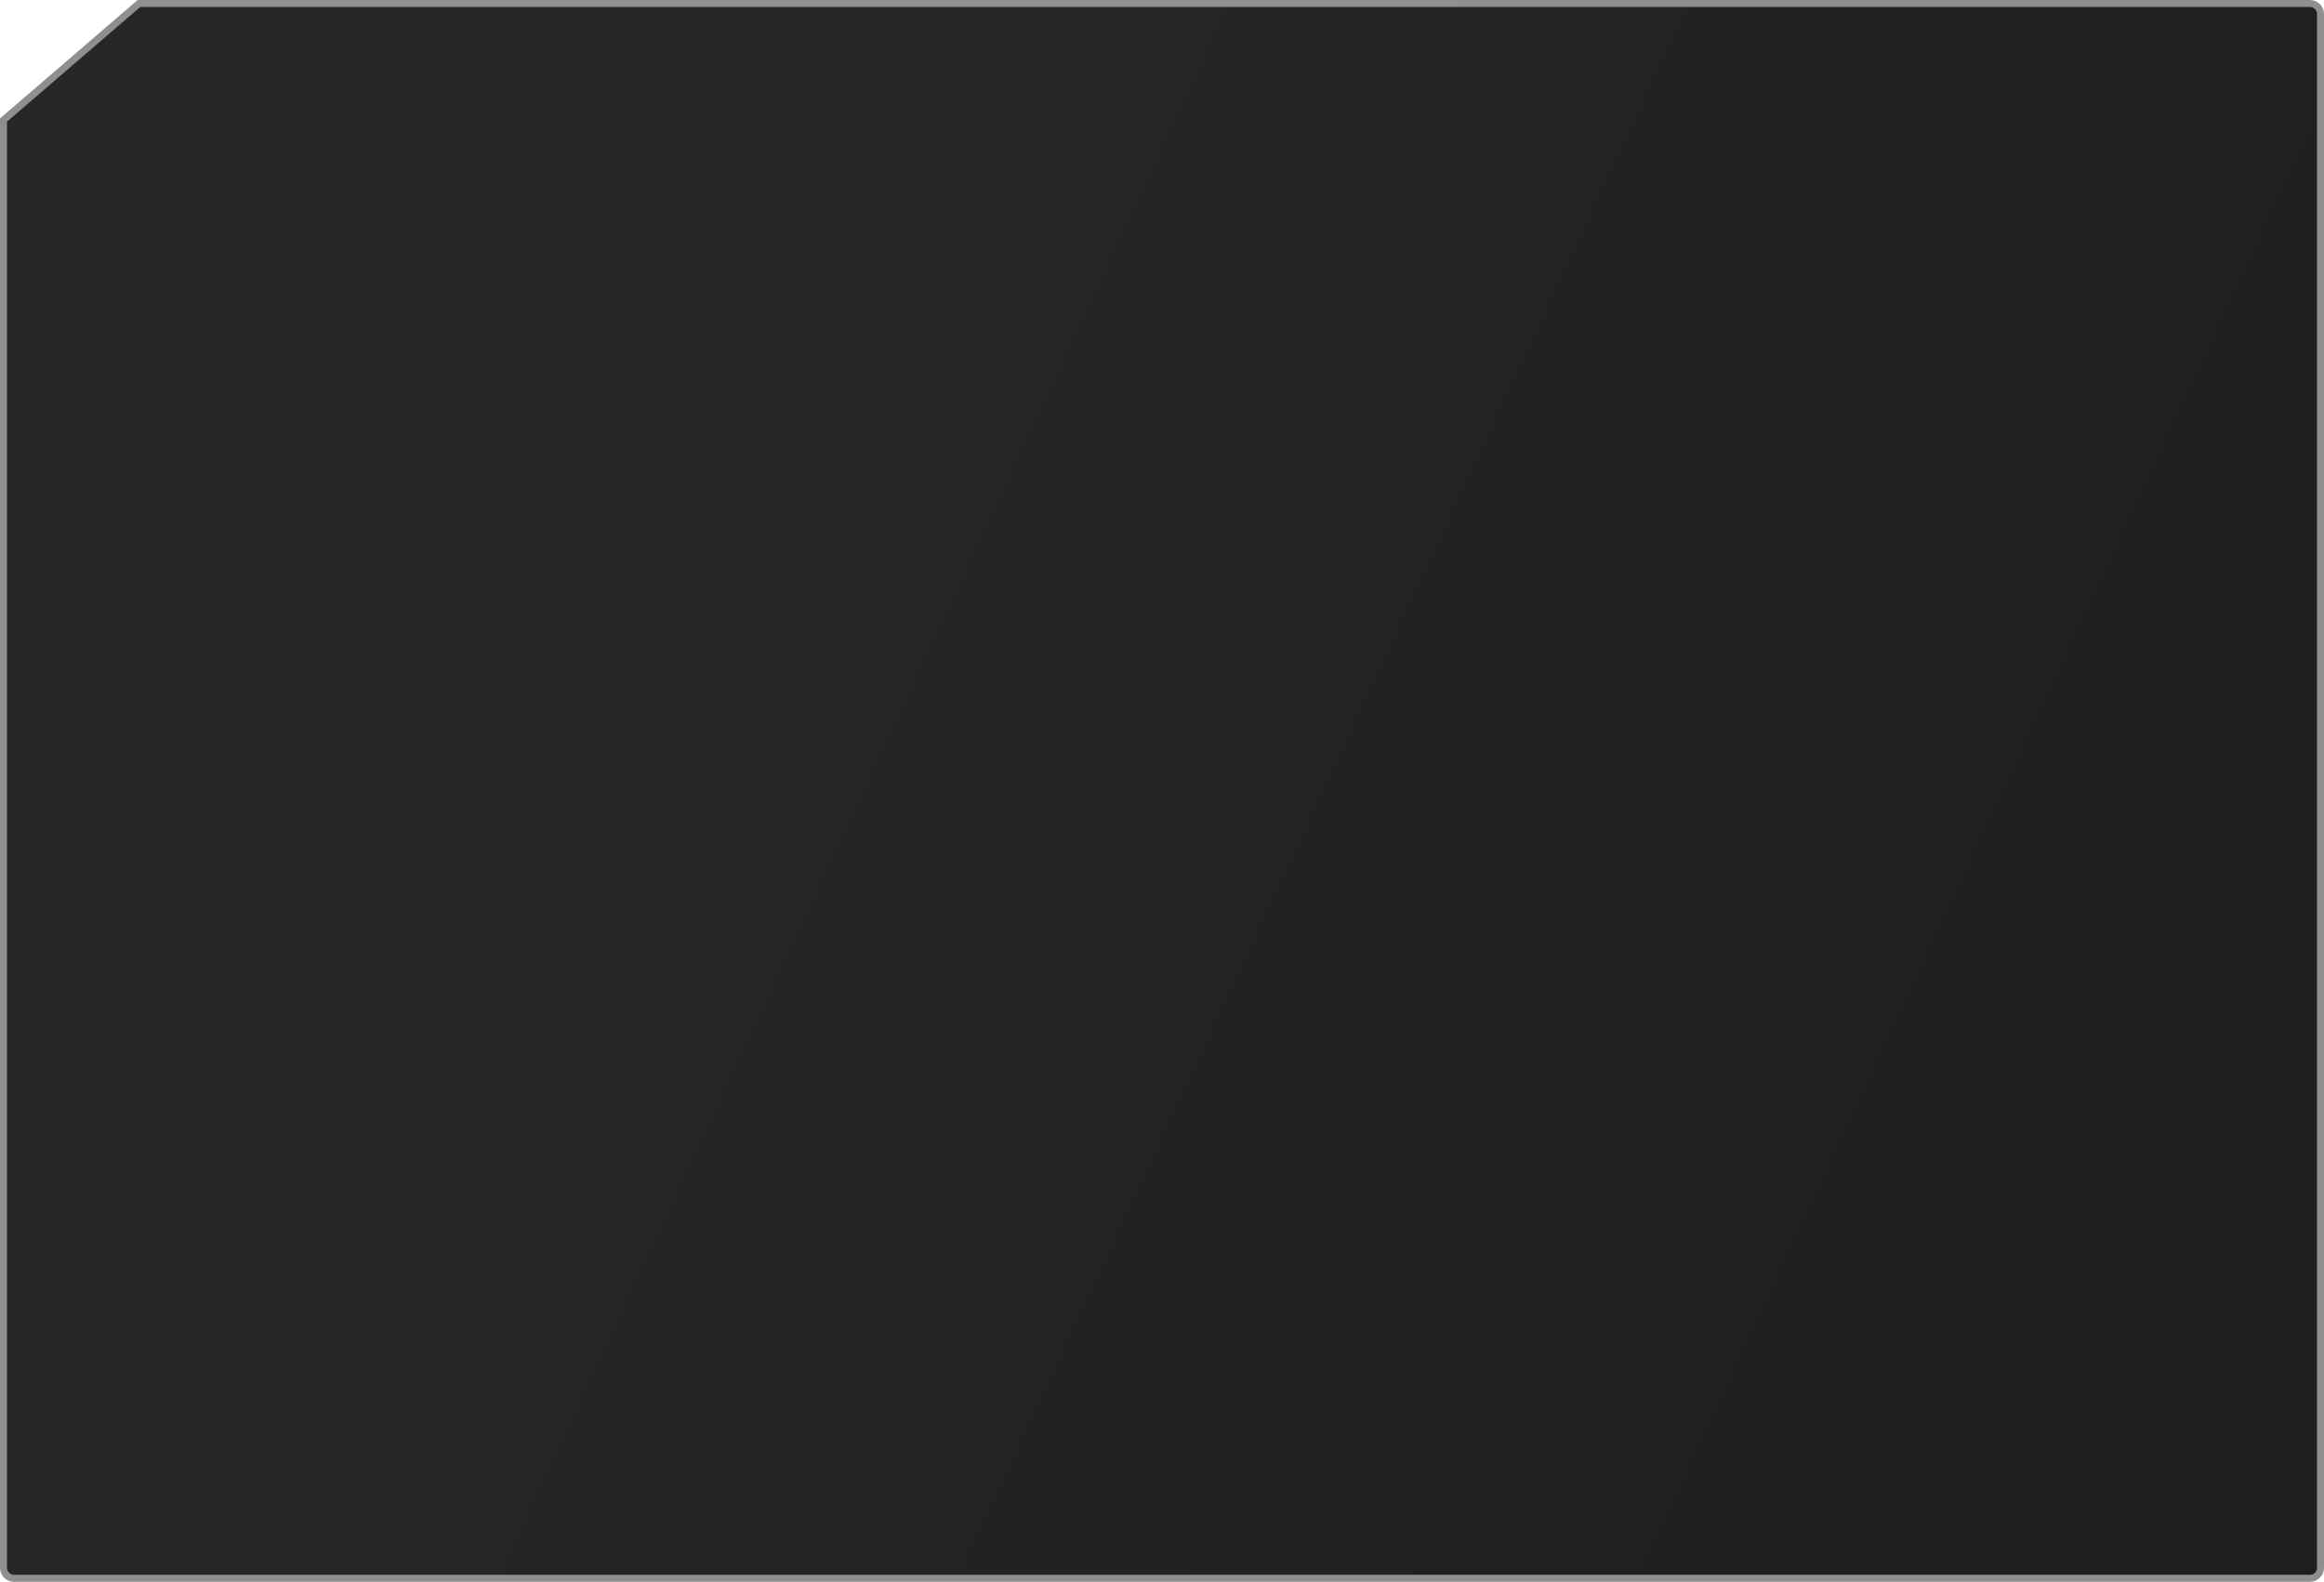 <svg width="332" height="226" viewBox="0 0 332 226" fill="none" xmlns="http://www.w3.org/2000/svg">
<path d="M20.033 0.5H19.847L19.707 0.621L0.674 17L0.5 17.149V17.379V224C0.5 224.828 1.172 225.5 2 225.5H330C330.828 225.5 331.5 224.828 331.5 224V2C331.5 1.172 330.828 0.5 330 0.5H20.033Z" fill="url(#paint0_linear_236_2774)" stroke="#8F8F8F"/>
<defs>
<linearGradient id="paint0_linear_236_2774" x1="26.5" y1="147.199" x2="267.456" y2="259.055" gradientUnits="userSpaceOnUse">
<stop stop-color="#272727"/>
<stop offset="1" stop-color="#1E1E1E"/>
</linearGradient>
</defs>
</svg>
